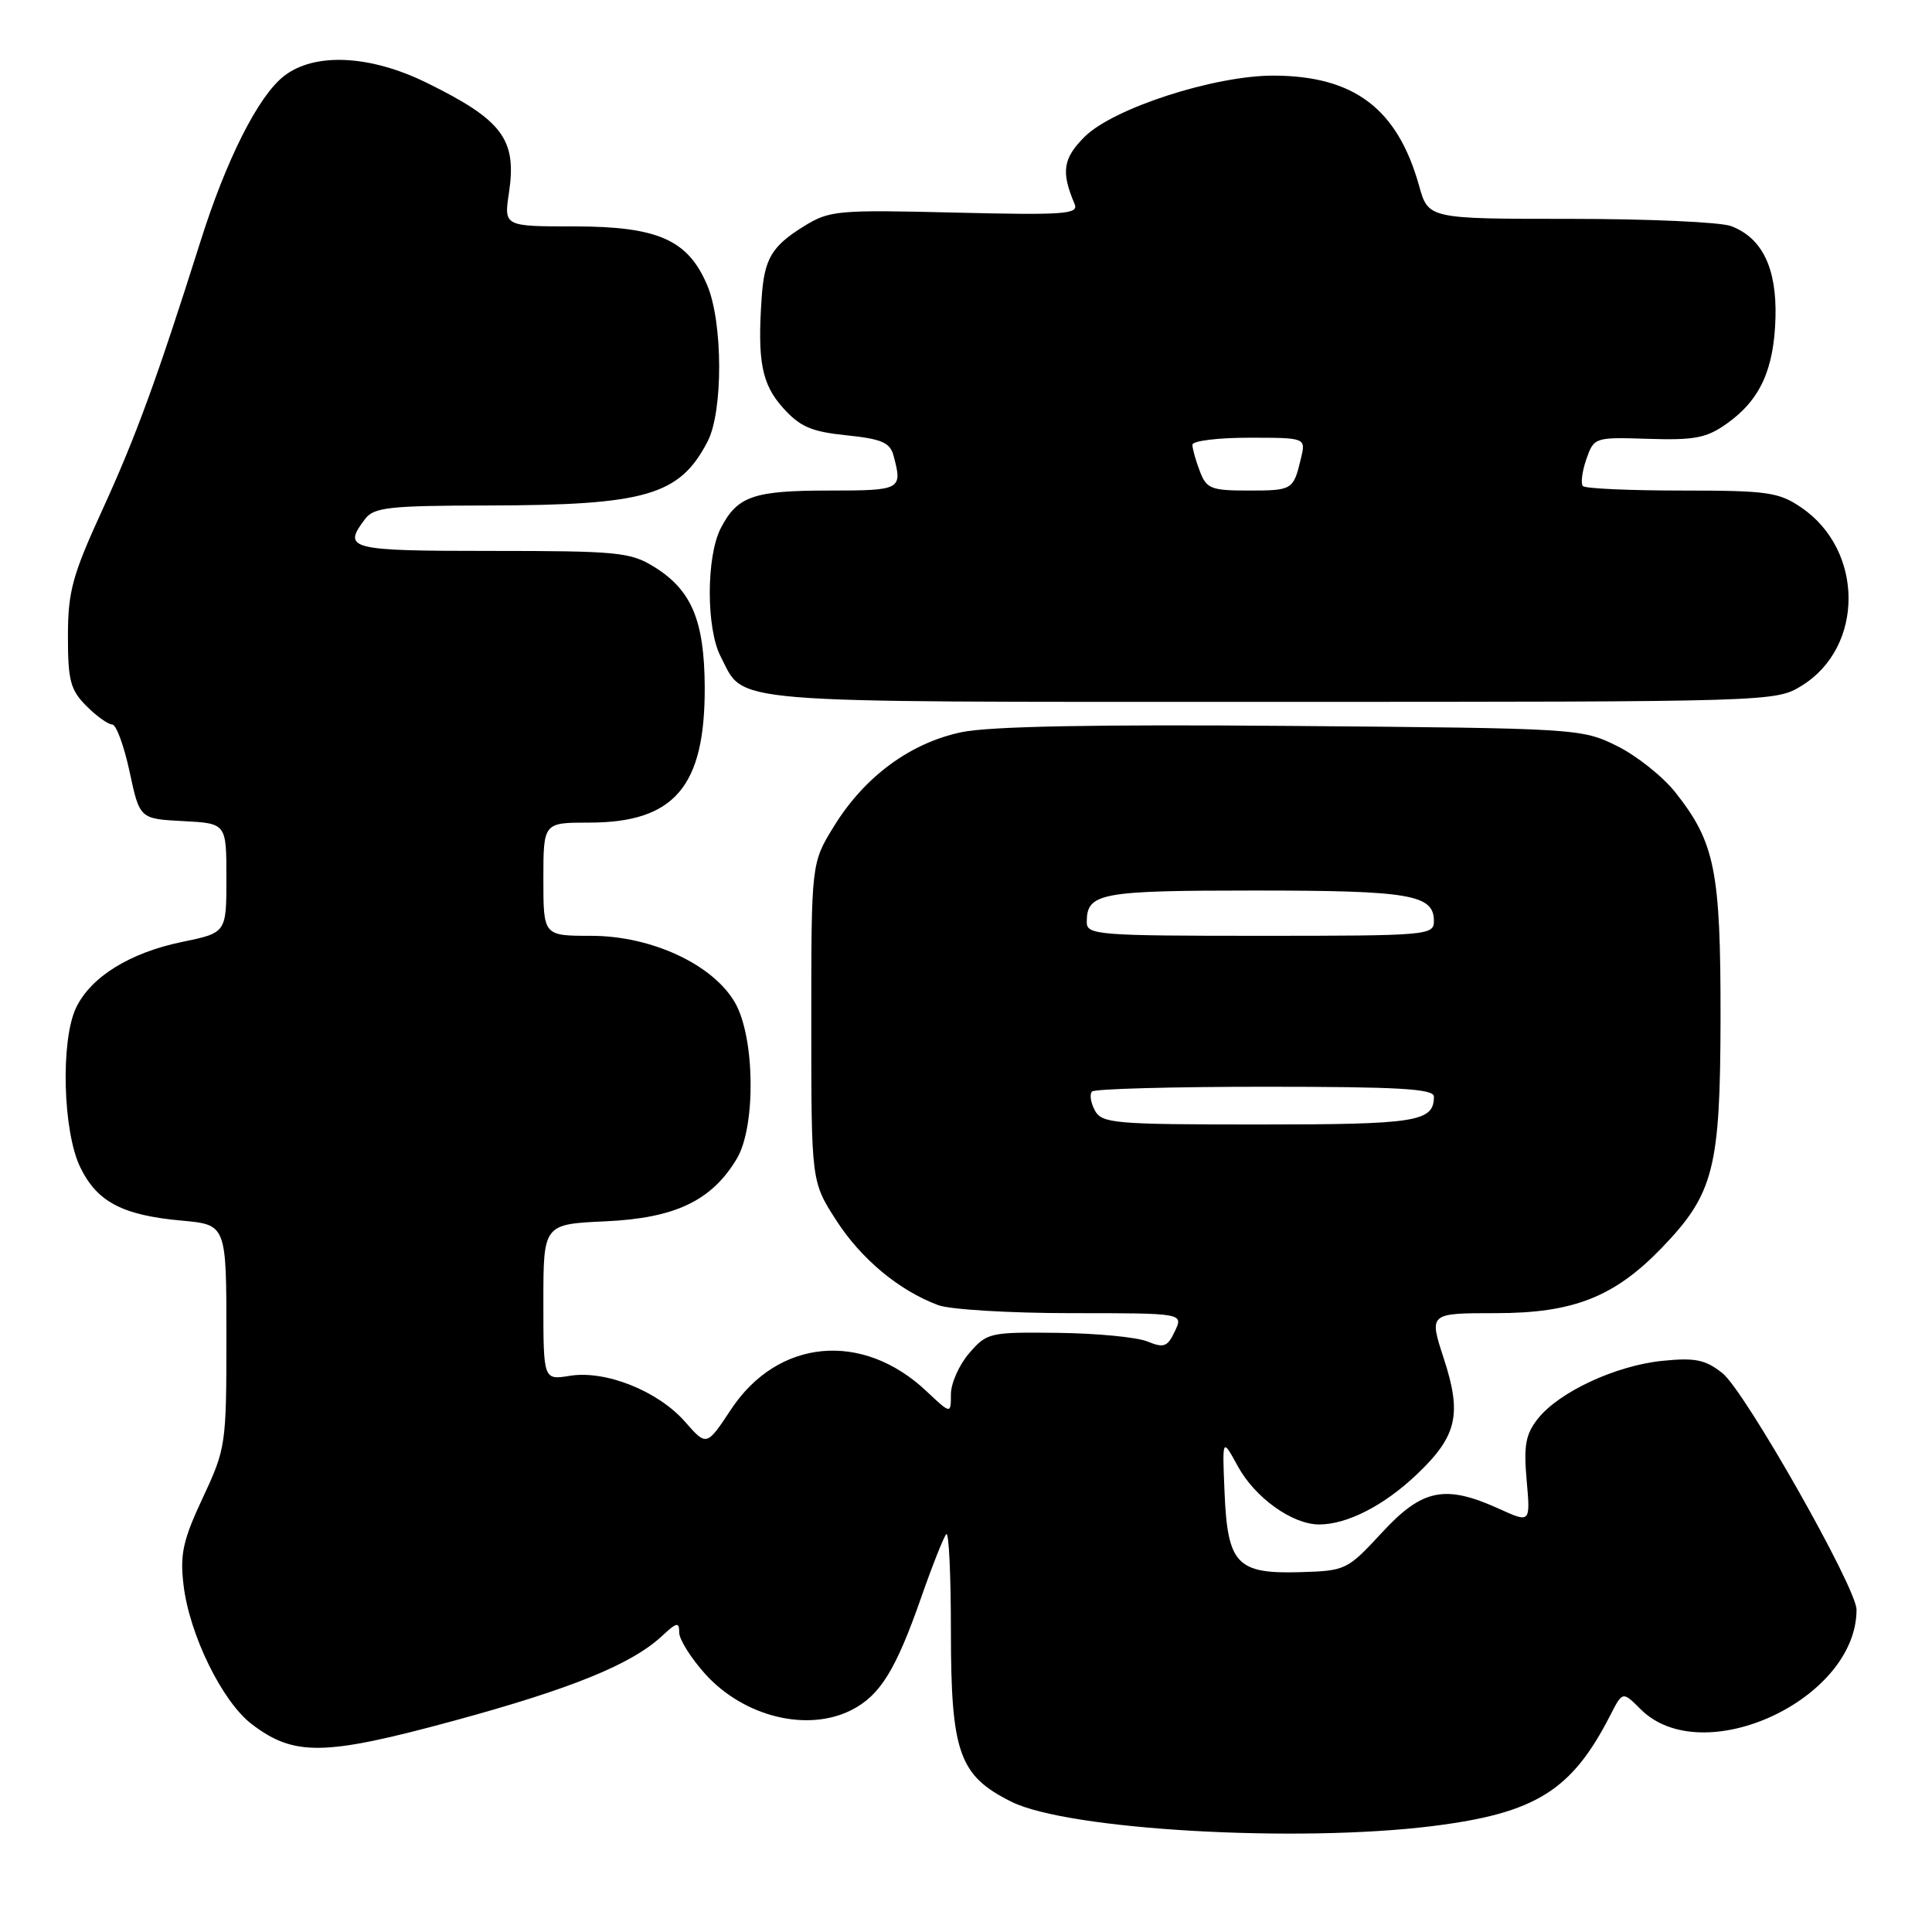 <?xml version="1.0" encoding="UTF-8" standalone="no"?>
<!DOCTYPE svg PUBLIC "-//W3C//DTD SVG 1.1//EN" "http://www.w3.org/Graphics/SVG/1.1/DTD/svg11.dtd" >
<svg xmlns="http://www.w3.org/2000/svg" xmlns:xlink="http://www.w3.org/1999/xlink" version="1.1" viewBox="0 0 256 256">
 <g >
 <path fill="currentColor"
d=" M 189.86 241.96 C 203.48 240.25 208.26 237.27 213.36 227.30 C 215.00 224.09 215.00 224.09 217.39 226.48 C 225.57 234.66 246.02 225.22 246.00 213.28 C 245.99 210.39 231.20 184.30 228.23 181.95 C 225.96 180.15 224.62 179.88 220.26 180.32 C 214.09 180.95 206.60 184.43 203.78 187.98 C 202.15 190.05 201.88 191.52 202.29 196.15 C 202.79 201.81 202.79 201.81 198.65 199.93 C 191.47 196.67 188.47 197.28 183.12 203.07 C 178.53 208.04 178.32 208.14 172.26 208.32 C 163.89 208.56 162.66 207.26 162.26 197.75 C 161.95 190.50 161.95 190.50 164.02 194.29 C 166.30 198.46 171.23 201.99 174.78 202.00 C 178.51 202.00 183.39 199.50 187.75 195.35 C 193.08 190.28 193.74 187.41 191.29 179.95 C 189.35 174.00 189.35 174.00 198.21 174.00 C 208.48 174.00 213.91 171.86 220.20 165.34 C 227.10 158.17 227.95 154.82 227.98 134.88 C 228.00 115.39 227.25 111.63 221.99 104.99 C 220.32 102.88 216.83 100.11 214.23 98.83 C 209.57 96.53 208.97 96.50 171.22 96.19 C 145.27 95.97 131.17 96.24 127.45 97.01 C 120.65 98.42 114.58 102.88 110.52 109.46 C 107.50 114.35 107.50 114.35 107.50 135.45 C 107.50 156.55 107.50 156.55 110.78 161.66 C 114.08 166.80 119.10 170.99 124.32 172.94 C 125.86 173.52 133.81 174.00 141.97 174.00 C 156.81 174.00 156.81 174.00 155.68 176.39 C 154.70 178.47 154.23 178.65 152.03 177.75 C 150.64 177.18 145.30 176.67 140.17 176.61 C 131.12 176.50 130.76 176.59 128.42 179.31 C 127.09 180.85 126.00 183.30 126.00 184.75 C 126.00 187.39 126.00 187.39 122.75 184.33 C 114.27 176.34 103.06 177.39 96.87 186.75 C 93.63 191.65 93.63 191.65 90.77 188.39 C 87.18 184.30 80.24 181.54 75.51 182.30 C 72.00 182.87 72.00 182.87 72.00 172.54 C 72.00 162.21 72.00 162.21 80.25 161.83 C 89.48 161.41 94.32 159.09 97.64 153.52 C 100.17 149.25 100.04 137.48 97.40 132.87 C 94.49 127.80 86.33 124.00 78.32 124.00 C 72.00 124.00 72.00 124.00 72.00 116.50 C 72.00 109.00 72.00 109.00 78.05 109.00 C 89.38 109.00 93.44 104.22 93.38 91.00 C 93.33 82.20 91.63 78.17 86.66 75.10 C 83.54 73.17 81.80 73.00 65.13 73.00 C 46.18 73.00 45.33 72.78 48.39 68.75 C 49.55 67.22 51.62 67.00 64.61 66.98 C 85.62 66.94 90.05 65.65 93.76 58.50 C 95.83 54.52 95.80 42.70 93.70 37.77 C 91.15 31.77 87.17 30.01 76.14 30.00 C 66.77 30.00 66.77 30.00 67.44 25.54 C 68.50 18.46 66.59 15.90 56.50 10.95 C 48.98 7.26 41.63 6.93 37.60 10.10 C 34.21 12.77 29.99 21.12 26.56 32.00 C 20.81 50.18 18.00 57.87 13.59 67.50 C 9.58 76.25 9.01 78.35 9.00 84.30 C 9.00 90.18 9.33 91.42 11.45 93.55 C 12.80 94.90 14.34 96.00 14.87 96.00 C 15.40 96.00 16.43 98.81 17.17 102.25 C 18.51 108.50 18.51 108.50 24.26 108.80 C 30.00 109.10 30.00 109.10 30.00 116.35 C 30.00 123.60 30.00 123.60 24.13 124.81 C 17.20 126.24 12.05 129.44 10.09 133.51 C 8.01 137.83 8.32 149.95 10.64 154.68 C 12.87 159.27 16.24 161.03 24.10 161.74 C 30.00 162.28 30.00 162.28 30.00 177.03 C 30.00 191.46 29.93 191.92 26.87 198.46 C 24.24 204.09 23.83 205.93 24.32 210.03 C 25.10 216.61 29.44 225.47 33.36 228.46 C 38.98 232.74 42.95 232.68 60.10 228.02 C 75.77 223.76 83.71 220.52 87.75 216.75 C 89.68 214.95 90.00 214.89 90.00 216.32 C 90.00 217.24 91.56 219.72 93.46 221.83 C 98.60 227.51 107.06 229.57 112.90 226.55 C 116.63 224.62 118.70 221.27 122.02 211.79 C 123.54 207.44 125.06 203.61 125.39 203.28 C 125.73 202.94 126.00 208.70 126.00 216.08 C 126.00 232.27 127.08 235.30 134.04 238.75 C 141.52 242.47 171.88 244.21 189.86 241.96 Z  M 238.75 90.85 C 247.04 85.72 247.00 72.91 238.68 67.25 C 235.69 65.21 234.19 65.00 222.85 65.00 C 215.97 65.00 210.07 64.74 209.75 64.41 C 209.43 64.09 209.63 62.50 210.19 60.87 C 211.22 57.94 211.27 57.92 218.44 58.15 C 224.57 58.34 226.14 58.04 228.84 56.11 C 233.22 53.00 235.07 48.96 235.26 42.10 C 235.44 35.52 233.50 31.52 229.38 29.96 C 228.00 29.43 218.41 29.00 208.06 29.00 C 189.26 29.00 189.26 29.00 188.03 24.59 C 185.17 14.41 179.44 10.06 168.80 10.02 C 160.95 9.99 147.51 14.34 143.71 18.13 C 140.84 21.00 140.58 22.77 142.39 27.03 C 142.97 28.38 141.08 28.52 126.58 28.17 C 110.98 27.79 109.92 27.88 106.54 29.97 C 102.24 32.63 101.27 34.28 100.92 39.51 C 100.35 47.88 100.94 50.91 103.75 54.04 C 106.02 56.56 107.50 57.20 112.17 57.68 C 116.83 58.16 117.94 58.64 118.40 60.38 C 119.61 64.89 119.41 65.00 109.93 65.00 C 99.83 65.00 97.71 65.73 95.51 69.98 C 93.57 73.73 93.56 83.26 95.49 86.99 C 98.77 93.32 94.90 93.00 168.35 93.00 C 235.10 93.00 235.27 92.99 238.75 90.85 Z  M 145.07 147.13 C 144.52 146.10 144.35 144.98 144.70 144.63 C 145.05 144.28 155.38 144.00 167.67 144.00 C 185.32 144.00 190.00 144.27 190.00 145.30 C 190.00 148.64 187.75 149.00 166.84 149.00 C 147.58 149.00 146.00 148.86 145.07 147.13 Z  M 144.00 122.20 C 144.00 118.32 145.70 118.00 166.27 118.00 C 186.84 118.00 190.00 118.54 190.00 122.04 C 190.00 123.93 189.20 124.00 167.00 124.00 C 145.52 124.00 144.00 123.88 144.00 122.20 Z  M 158.98 62.43 C 158.44 61.02 158.00 59.45 158.00 58.93 C 158.00 58.42 161.38 58.00 165.52 58.00 C 173.04 58.00 173.04 58.00 172.38 60.75 C 171.38 64.93 171.27 65.00 165.42 65.00 C 160.47 65.00 159.86 64.76 158.98 62.43 Z "/>
</g>
</svg>